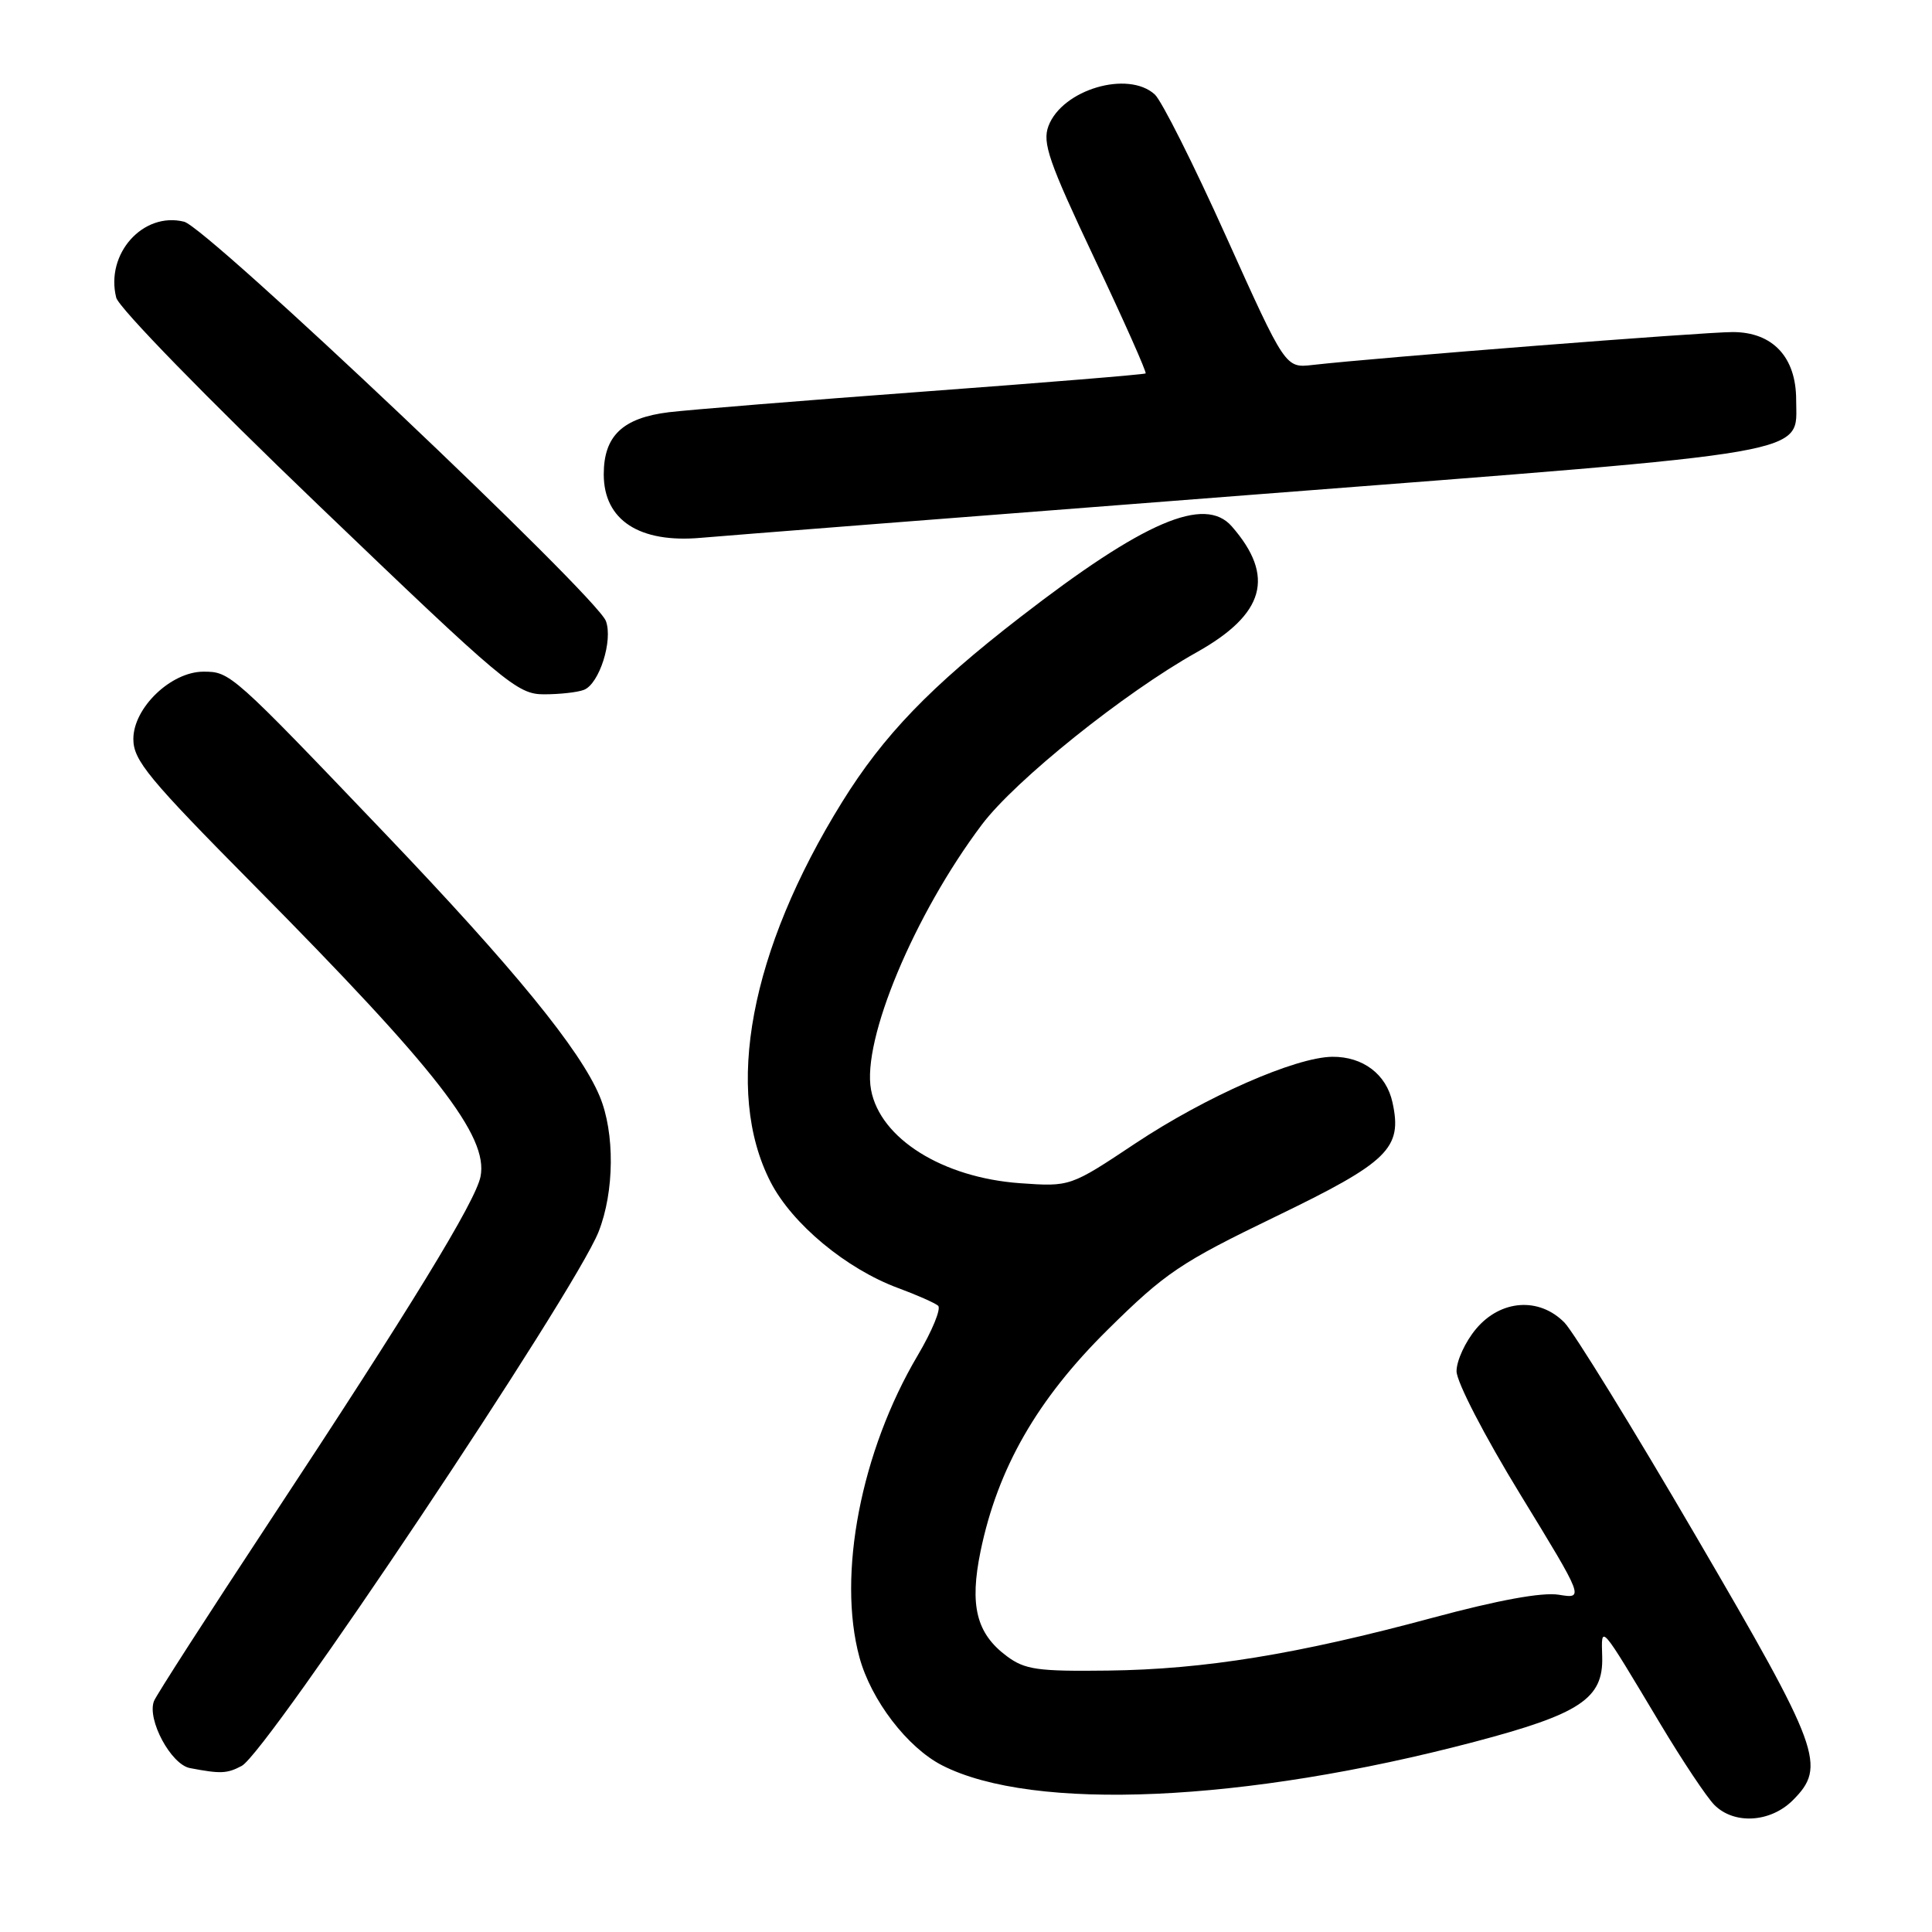 <?xml version="1.0" encoding="UTF-8" standalone="no"?>
<!DOCTYPE svg PUBLIC "-//W3C//DTD SVG 1.1//EN" "http://www.w3.org/Graphics/SVG/1.1/DTD/svg11.dtd" >
<svg xmlns="http://www.w3.org/2000/svg" xmlns:xlink="http://www.w3.org/1999/xlink" version="1.1" viewBox="0 0 256 256">
 <g >
 <path fill="currentColor"
d=" M 237.55 238.55 C 242.06 234.04 241.25 231.84 224.75 203.60 C 216.37 189.24 208.51 176.49 207.30 175.25 C 203.95 171.84 198.85 172.20 195.59 176.08 C 194.17 177.77 193.00 180.29 193.00 181.69 C 193.00 183.11 196.71 190.28 201.46 198.04 C 209.91 211.86 209.91 211.86 206.54 211.31 C 204.34 210.96 198.57 212.01 189.84 214.36 C 171.90 219.20 159.62 221.20 146.82 221.36 C 137.48 221.48 135.80 221.24 133.39 219.44 C 129.37 216.44 128.45 212.73 129.93 205.54 C 132.21 194.53 137.44 185.42 146.77 176.20 C 154.42 168.64 156.41 167.30 169.03 161.20 C 184.01 153.96 185.85 152.16 184.51 146.07 C 183.70 142.34 180.59 139.99 176.53 140.03 C 171.63 140.09 159.75 145.32 150.45 151.50 C 141.81 157.25 141.81 157.25 135.15 156.78 C 124.89 156.04 116.63 150.87 115.42 144.41 C 114.18 137.83 121.15 121.17 130.10 109.27 C 134.52 103.39 149.00 91.78 158.57 86.43 C 167.60 81.37 169.00 76.37 163.22 69.75 C 159.63 65.64 151.58 69.09 135.20 81.77 C 123.26 91.00 117.07 97.43 111.58 106.28 C 99.38 125.95 95.89 144.53 102.11 156.63 C 104.96 162.17 112.13 168.13 119.00 170.67 C 121.47 171.58 123.86 172.64 124.30 173.01 C 124.74 173.39 123.52 176.35 121.60 179.60 C 114.08 192.31 110.92 208.69 113.88 219.60 C 115.42 225.28 120.24 231.57 124.84 233.92 C 136.91 240.08 164.89 238.84 195.38 230.80 C 209.38 227.11 212.46 225.07 212.30 219.54 C 212.18 215.20 211.88 214.86 220.00 228.42 C 222.94 233.33 226.16 238.16 227.17 239.17 C 229.79 241.79 234.59 241.50 237.55 238.55 Z  M 32.03 233.99 C 35.44 232.16 76.10 171.31 79.31 163.23 C 81.42 157.91 81.48 150.09 79.46 145.26 C 76.88 139.08 68.08 128.31 51.07 110.50 C 30.69 89.16 30.50 89.00 26.96 89.00 C 22.66 89.00 17.67 93.79 17.67 97.92 C 17.67 100.75 19.64 103.14 33.68 117.32 C 57.94 141.83 64.74 150.57 63.67 155.91 C 63.01 159.21 54.41 173.27 35.61 201.77 C 27.53 214.03 20.68 224.66 20.40 225.41 C 19.46 227.85 22.66 233.81 25.17 234.28 C 29.24 235.06 30.09 235.02 32.03 233.99 Z  M 77.37 91.41 C 79.41 90.63 81.25 84.84 80.28 82.28 C 78.99 78.92 27.48 30.16 24.40 29.38 C 18.96 28.02 13.94 33.63 15.40 39.44 C 15.73 40.77 27.45 52.80 42.16 66.90 C 66.87 90.60 68.53 92.00 72.08 92.00 C 74.15 92.00 76.53 91.74 77.37 91.41 Z  M 165.76 65.57 C 241.60 59.71 238.00 60.34 238.00 52.98 C 238.00 47.32 234.89 44.00 229.59 44.00 C 225.71 44.00 182.54 47.38 173.91 48.36 C 170.32 48.77 170.32 48.77 162.49 31.39 C 158.19 21.83 153.92 13.33 153.01 12.51 C 149.45 9.29 140.76 11.87 138.93 16.69 C 138.09 18.91 138.96 21.43 145.02 34.25 C 148.92 42.49 151.97 49.35 151.80 49.48 C 151.64 49.62 138.45 50.70 122.50 51.88 C 106.55 53.06 91.31 54.30 88.64 54.62 C 82.50 55.37 80.00 57.76 80.00 62.85 C 80.00 68.93 84.72 72.00 92.92 71.26 C 95.44 71.03 128.21 68.47 165.76 65.57 Z "/>
</g>
</svg>